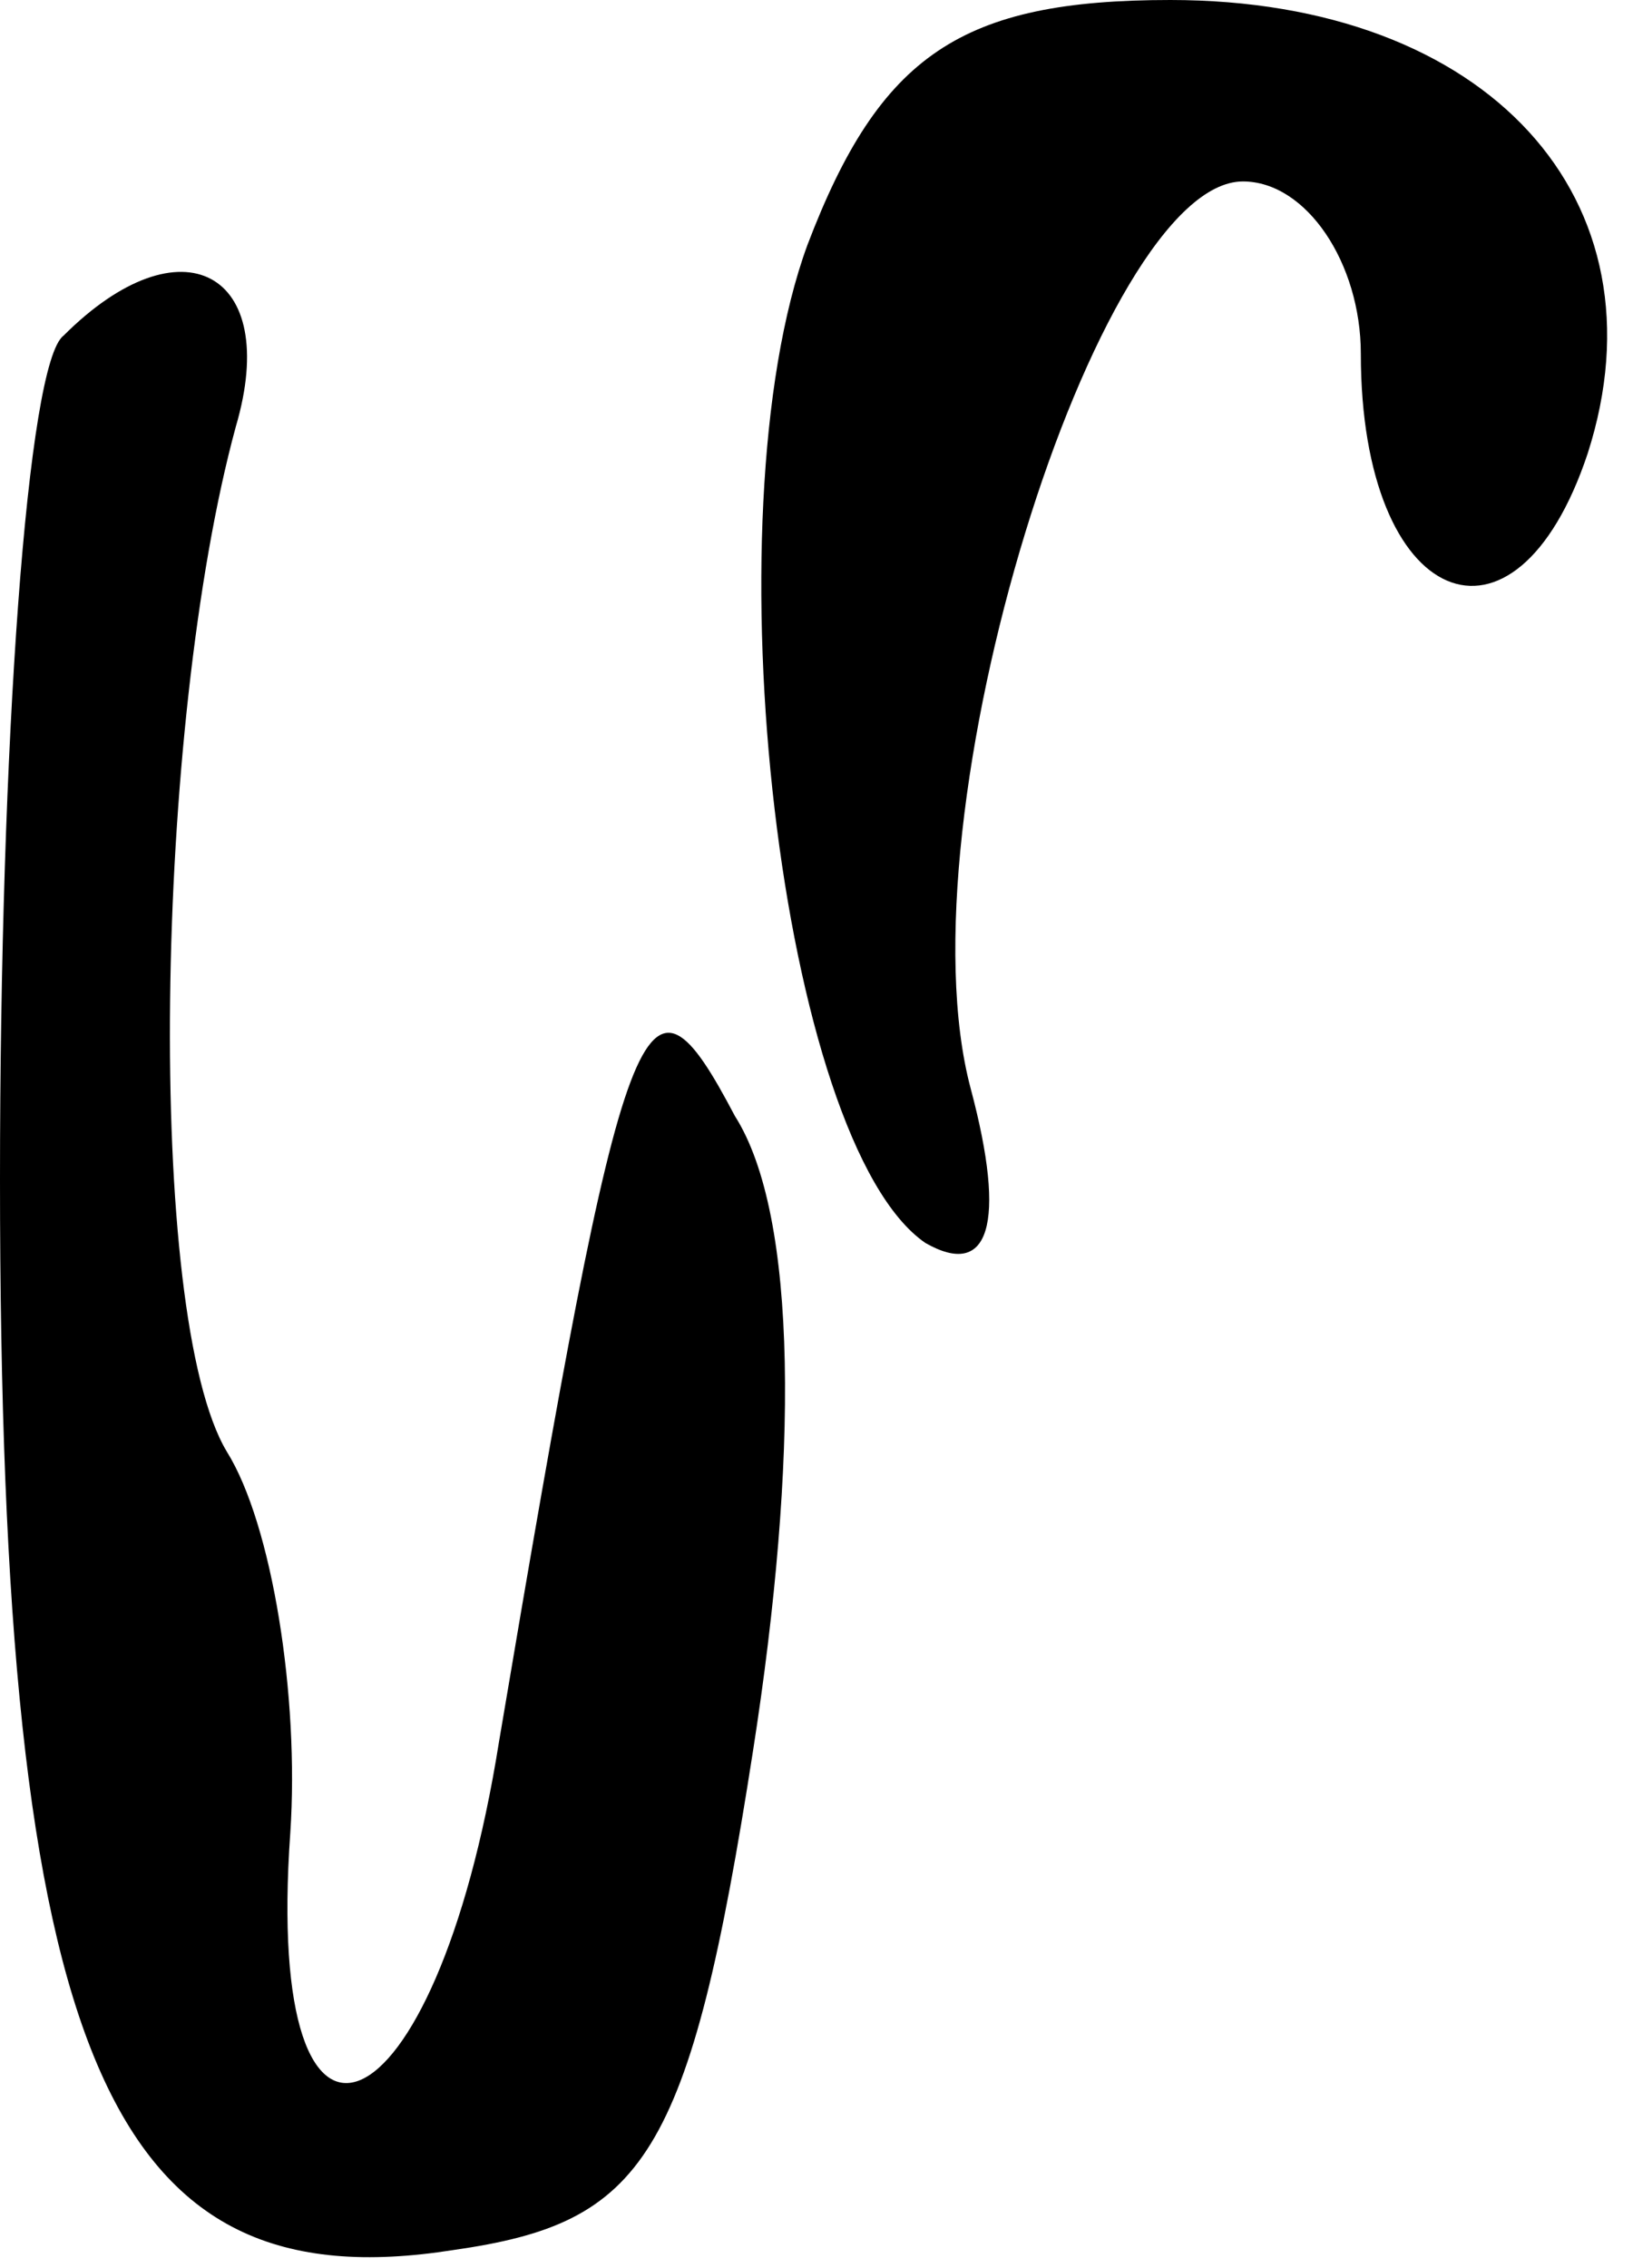 <?xml version="1.0" standalone="no"?>
<!DOCTYPE svg PUBLIC "-//W3C//DTD SVG 20010904//EN"
 "http://www.w3.org/TR/2001/REC-SVG-20010904/DTD/svg10.dtd">
<svg version="1.0" xmlns="http://www.w3.org/2000/svg"
 width="18pt" height="25pt" viewBox="0 0 18 25"
 preserveAspectRatio="xMidYMid meet">
<g transform="translate(0,25) scale(0.1,-0.1)"
fill="#000000" stroke="none">
<path fill="#000000" stroke="none" d="M89 223 c-11 -30 -3 -99 13 -110 7 -4
9 2 5 17 -8 30 14 100 30 100 7 0 13 -9 13 -19 0 -28 17 -35 25 -11 9 28 -11
50 -46 50 -23 0 -32 -6 -40 -27z"/>
<path fill="#000000" stroke="none" d="M7 213 c-4 -3 -7 -45 -7 -93 0 -97 12
-124 50 -118 21 3 26 10 33 55 5 32 5 59 -2 70 -10 19 -12 14 -26 -69 -7 -44
-26 -52 -23 -10 1 15 -2 34 -7 42 -9 15 -8 80 1 113 5 17 -6 23 -19 10z"/>
</g>
</svg>
